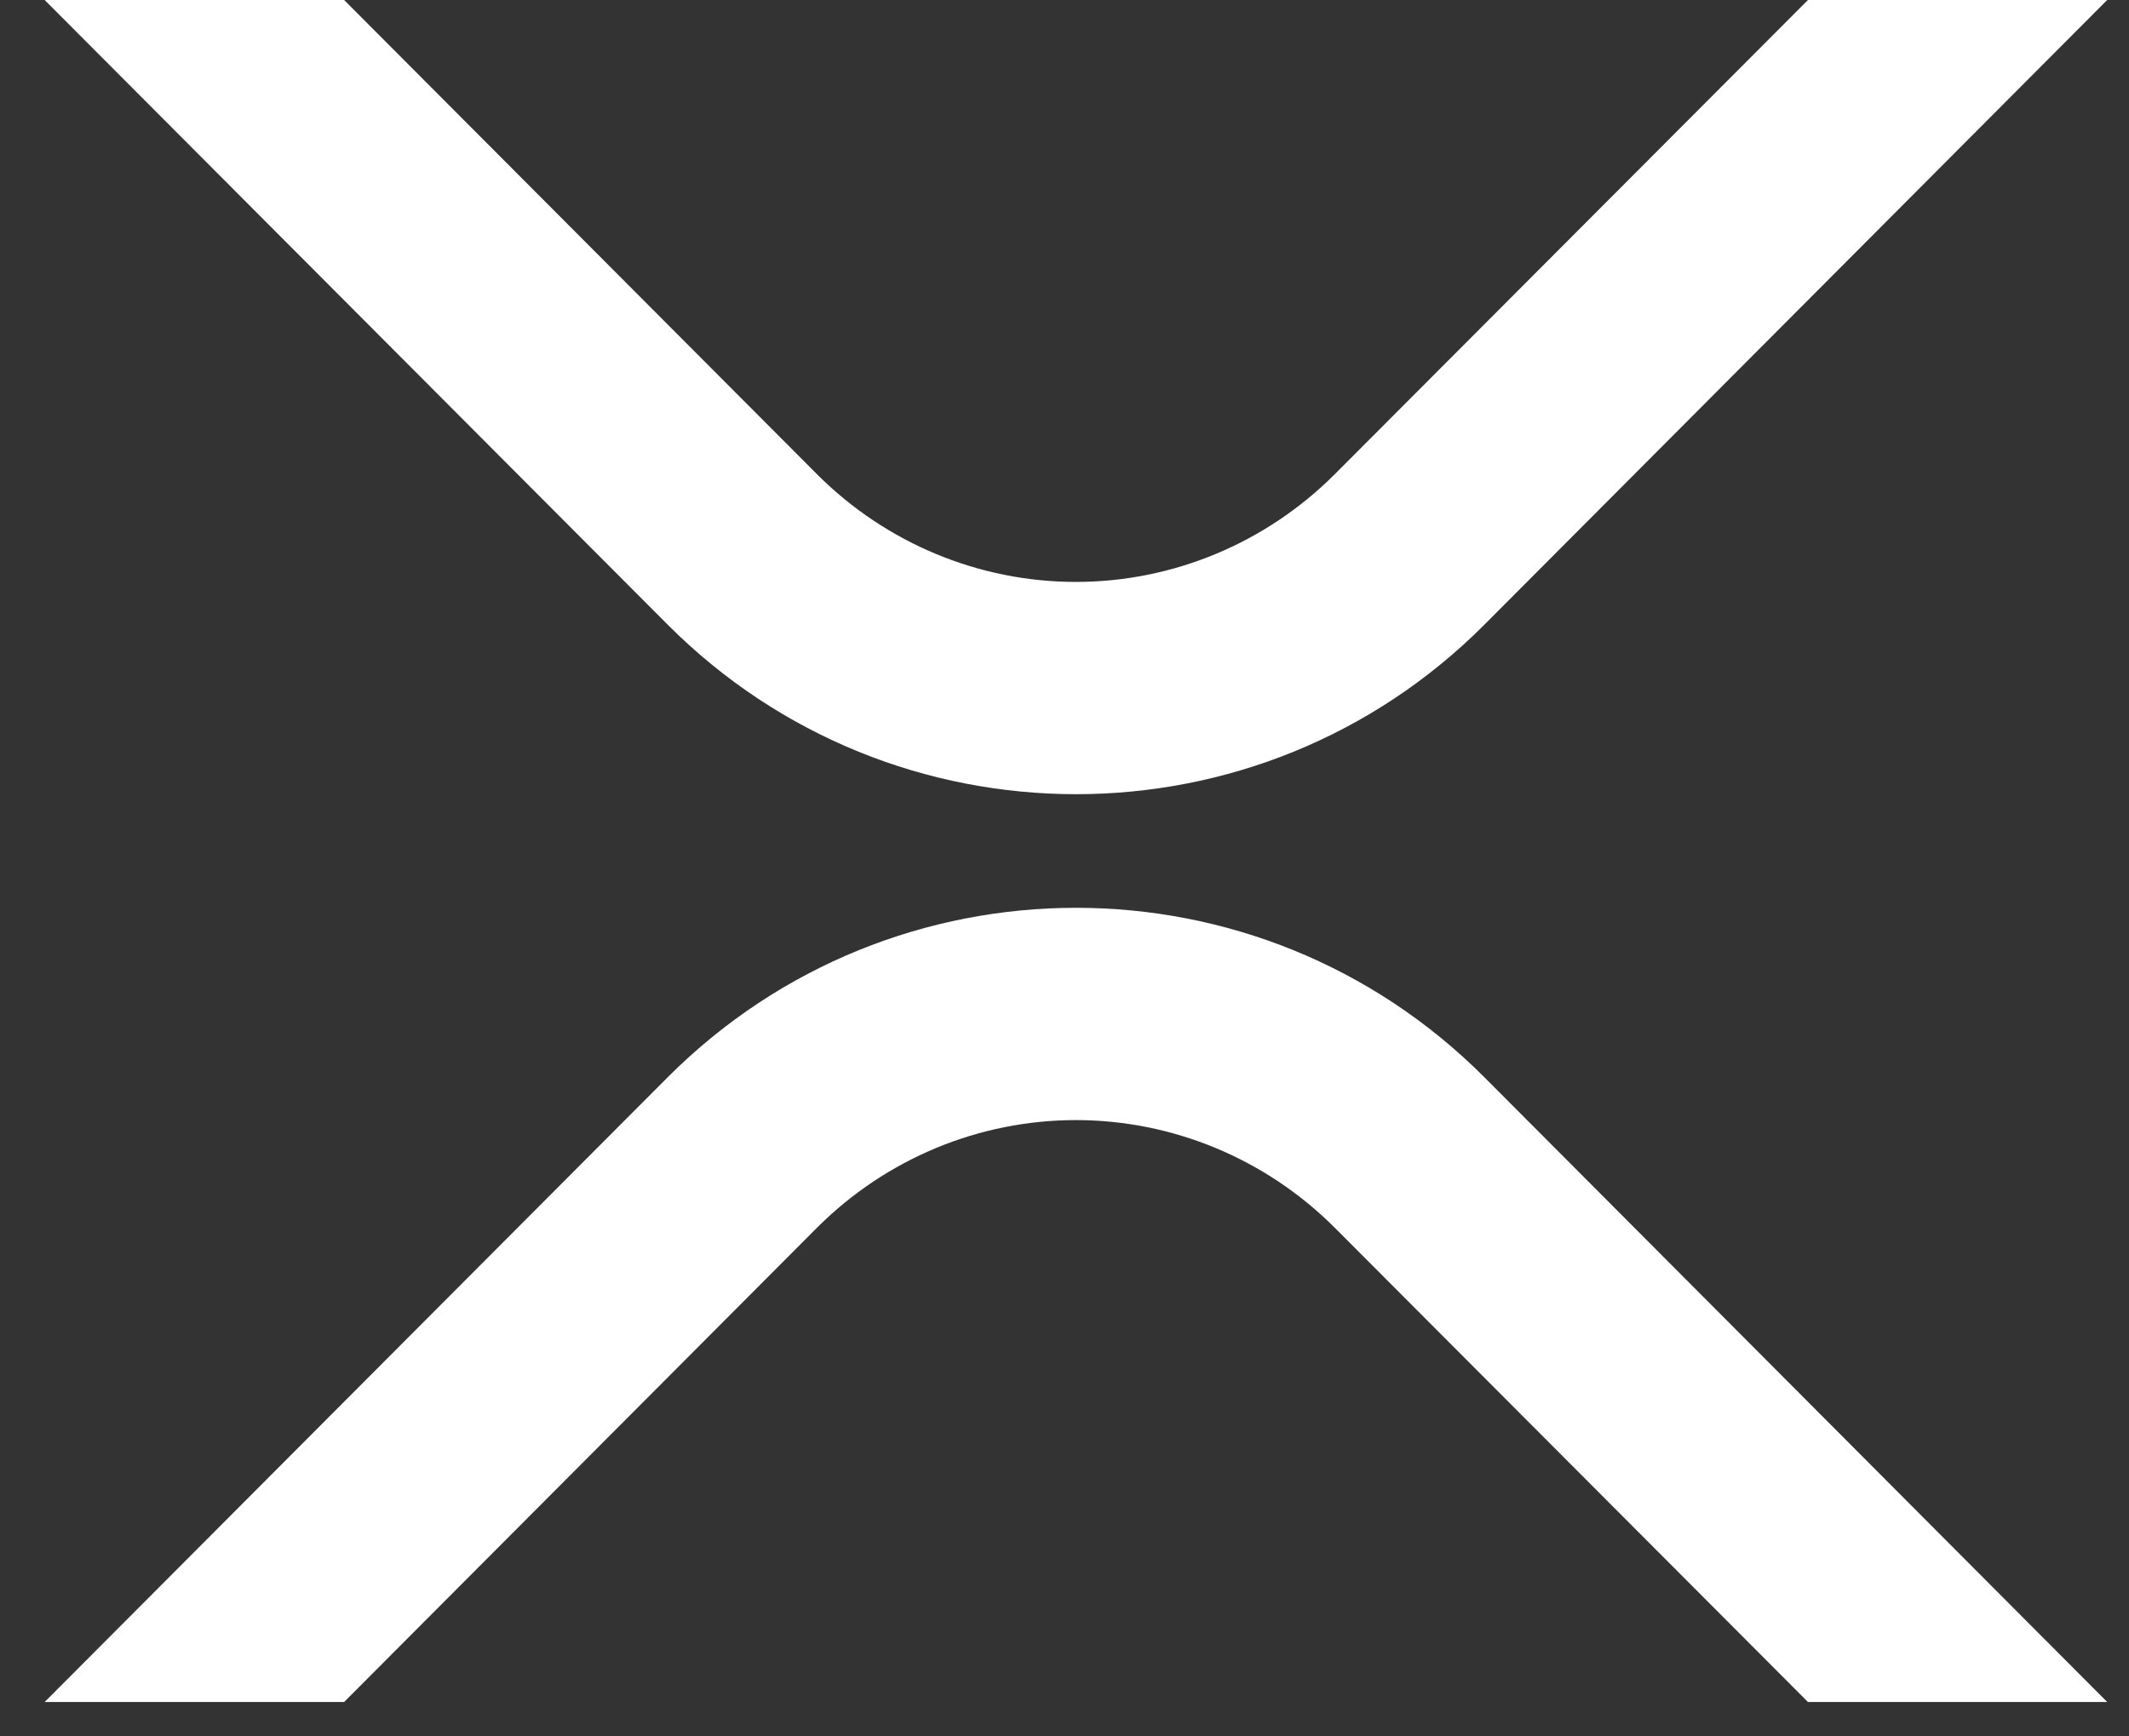 <svg width="38" height="31" viewBox="0 0 38 31" fill="none" xmlns="http://www.w3.org/2000/svg">
<rect x="0" y="0" width="38" height="31" fill="#333333" stroke="none"/>
<path fill-rule="evenodd" clip-rule="evenodd" d="M37.611 0L32.27 -2.33466e-07L23.819 8.471C22.589 9.7 20.93 10.389 19.203 10.389C17.475 10.389 15.817 9.7 14.587 8.471L6.142 -1.37556e-06L0.797 -1.60922e-06L11.916 11.151C15.944 15.188 22.471 15.188 26.496 11.151L37.611 0ZM37.611 30.386L32.27 30.386L23.819 21.914C22.589 20.686 20.93 19.997 19.203 19.997C17.475 19.997 15.817 20.686 14.587 21.914L6.142 30.386L0.797 30.386L11.916 19.234C15.944 15.198 22.471 15.198 26.496 19.234L37.611 30.386Z" fill="white"/>
</svg>
